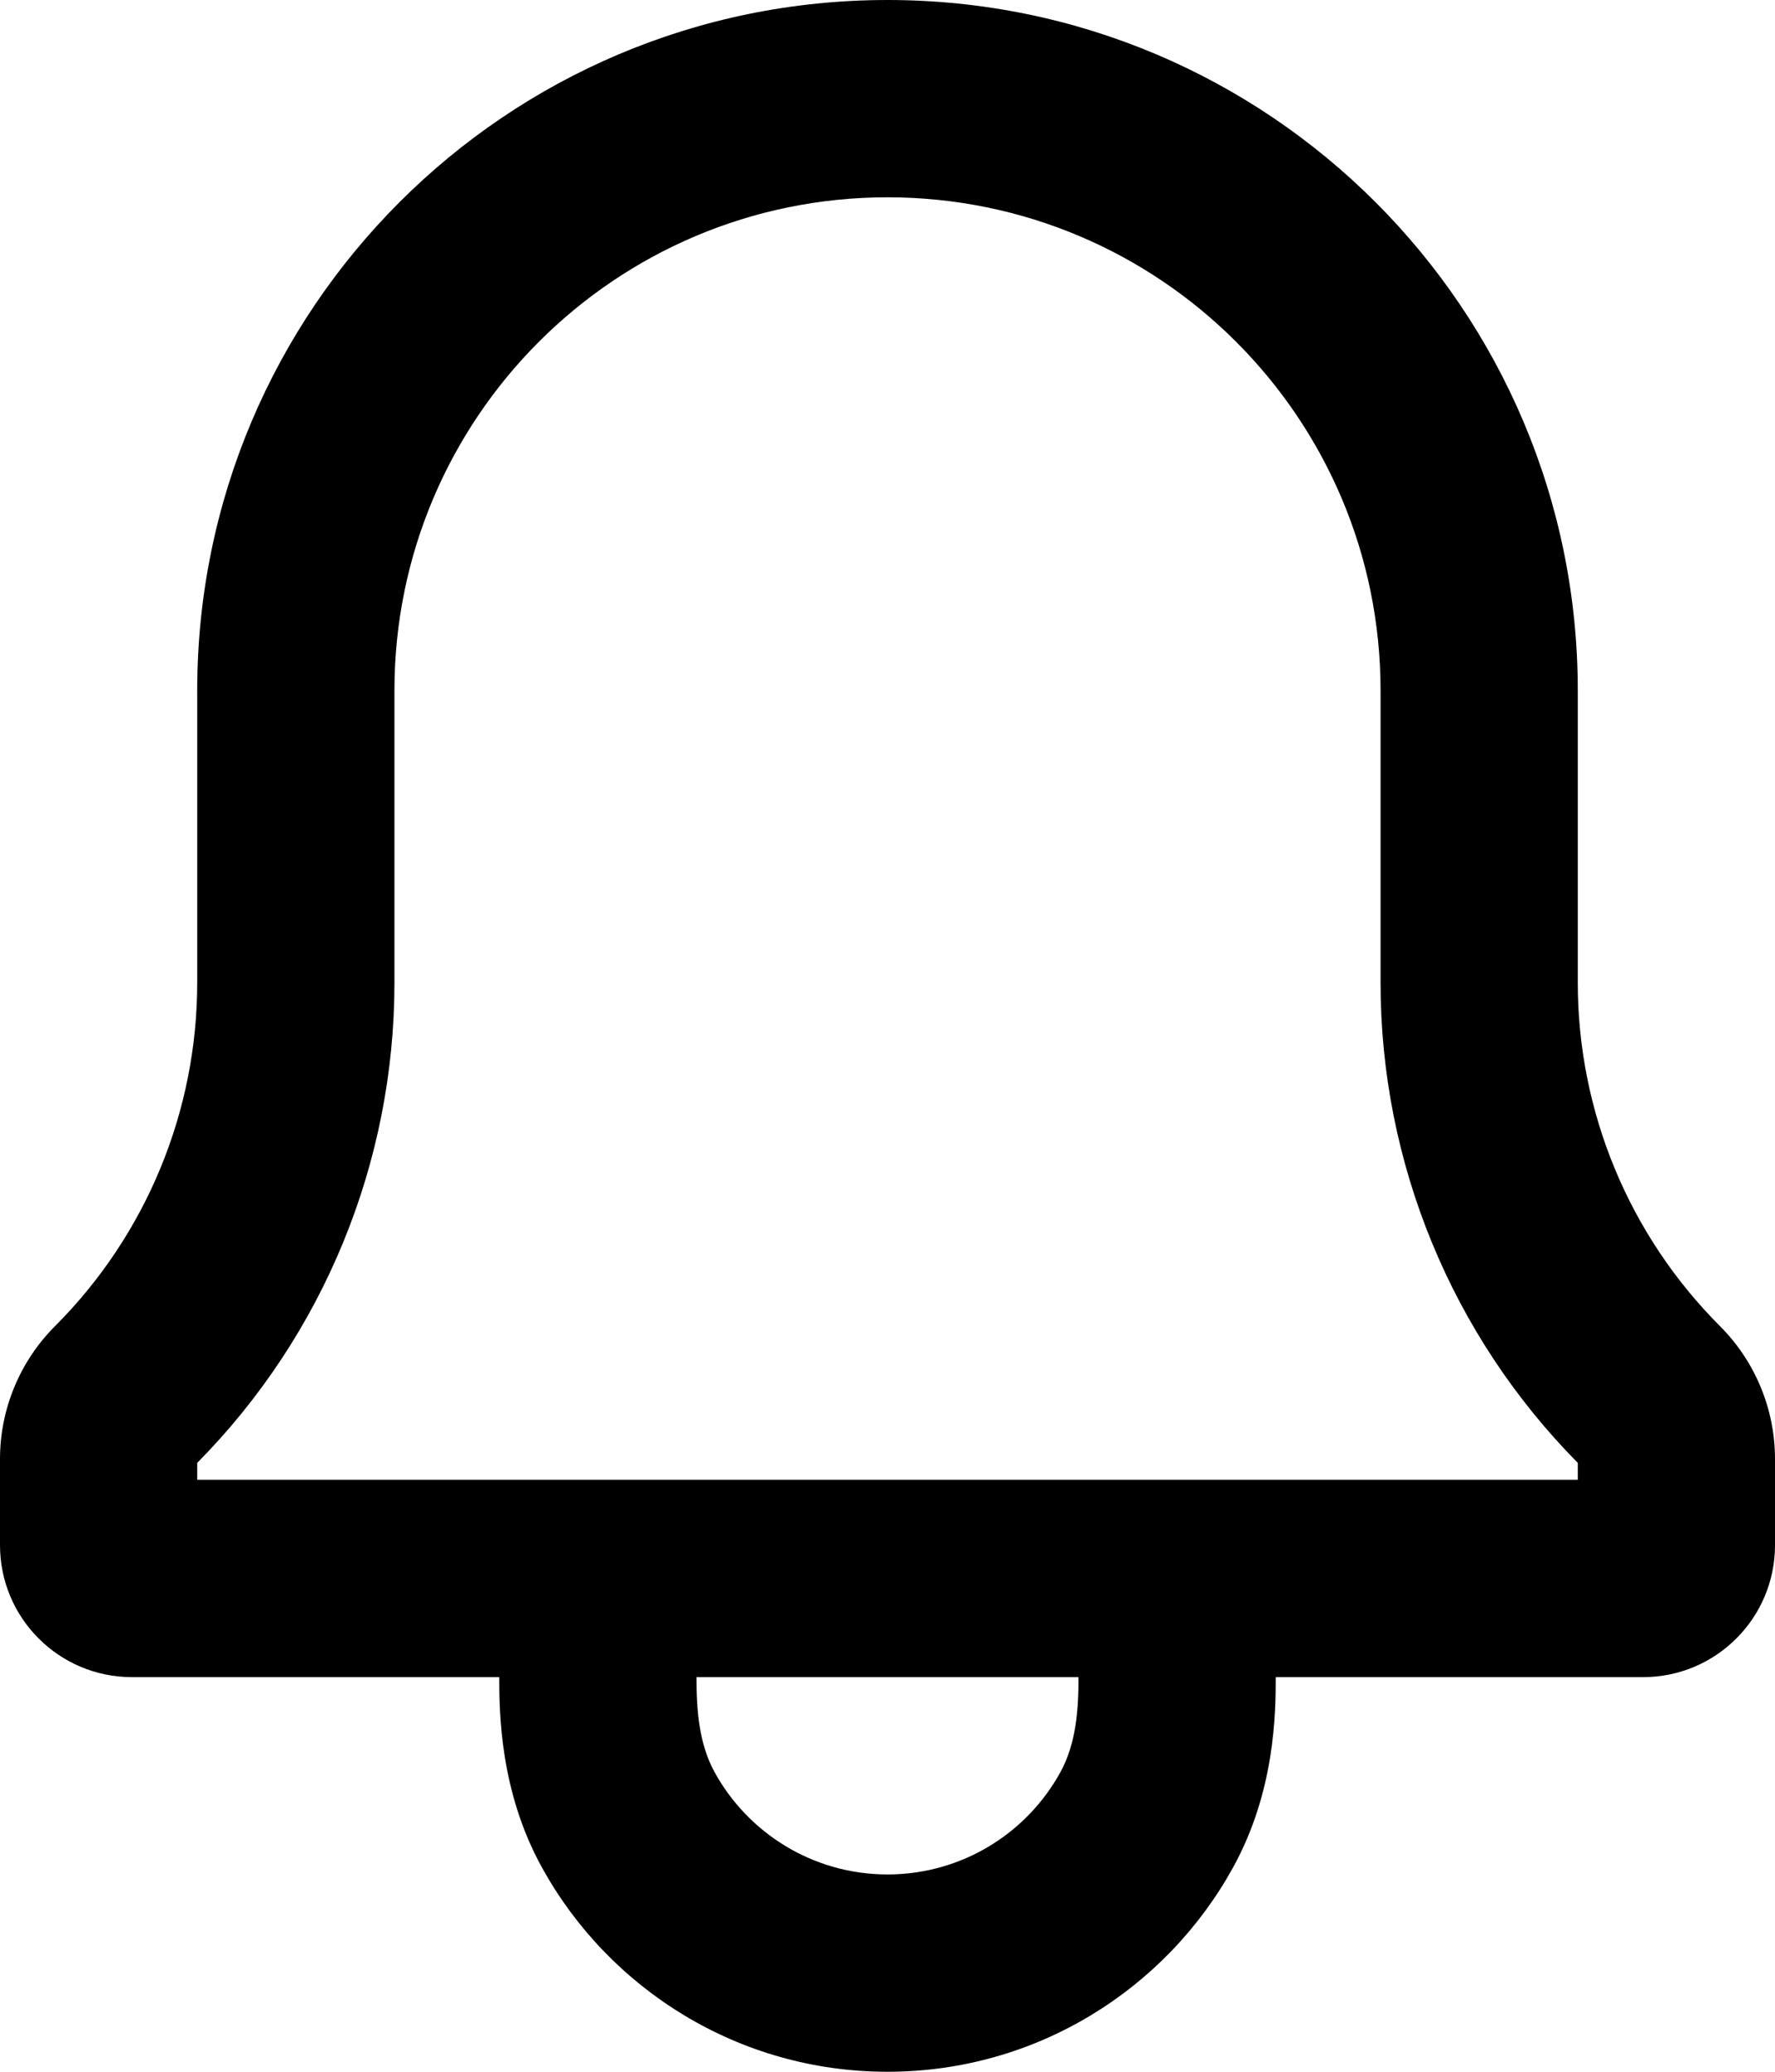 <svg width="18" height="21" viewBox="0 0 18 21" fill="none" xmlns="http://www.w3.org/2000/svg">
<path fill-rule="evenodd" clip-rule="evenodd" d="M5.063 17H1.338C0.599 17 0 16.401 0 15.662V14.789C0 14.284 0.201 13.799 0.558 13.442C1.481 12.519 2 11.267 2 9.961V7C2 3.134 5.134 0 9 0C12.866 0 16 3.134 16 7V9.961C16 11.267 16.519 12.519 17.442 13.442C17.799 13.799 18 14.284 18 14.789V15.662C18 16.401 17.401 17 16.662 17H12.937C12.937 17.365 12.93 18.157 12.505 18.928C11.827 20.159 10.513 21 9 21C7.487 21 6.173 20.159 5.495 18.928C5.07 18.157 5.063 17.365 5.063 17ZM14 9.961C14 11.784 14.719 13.533 16 14.828V15H2V14.828C3.281 13.533 4 11.784 4 9.961V7C4 4.239 6.239 2 9 2C11.761 2 14 4.239 14 7V9.961ZM10.937 17H7.063C7.063 17.332 7.087 17.673 7.247 17.964C7.586 18.58 8.241 18.997 8.993 19H9H9.007C9.759 18.997 10.414 18.58 10.753 17.964C10.913 17.673 10.937 17.332 10.937 17Z" fill="black"/>
</svg>
